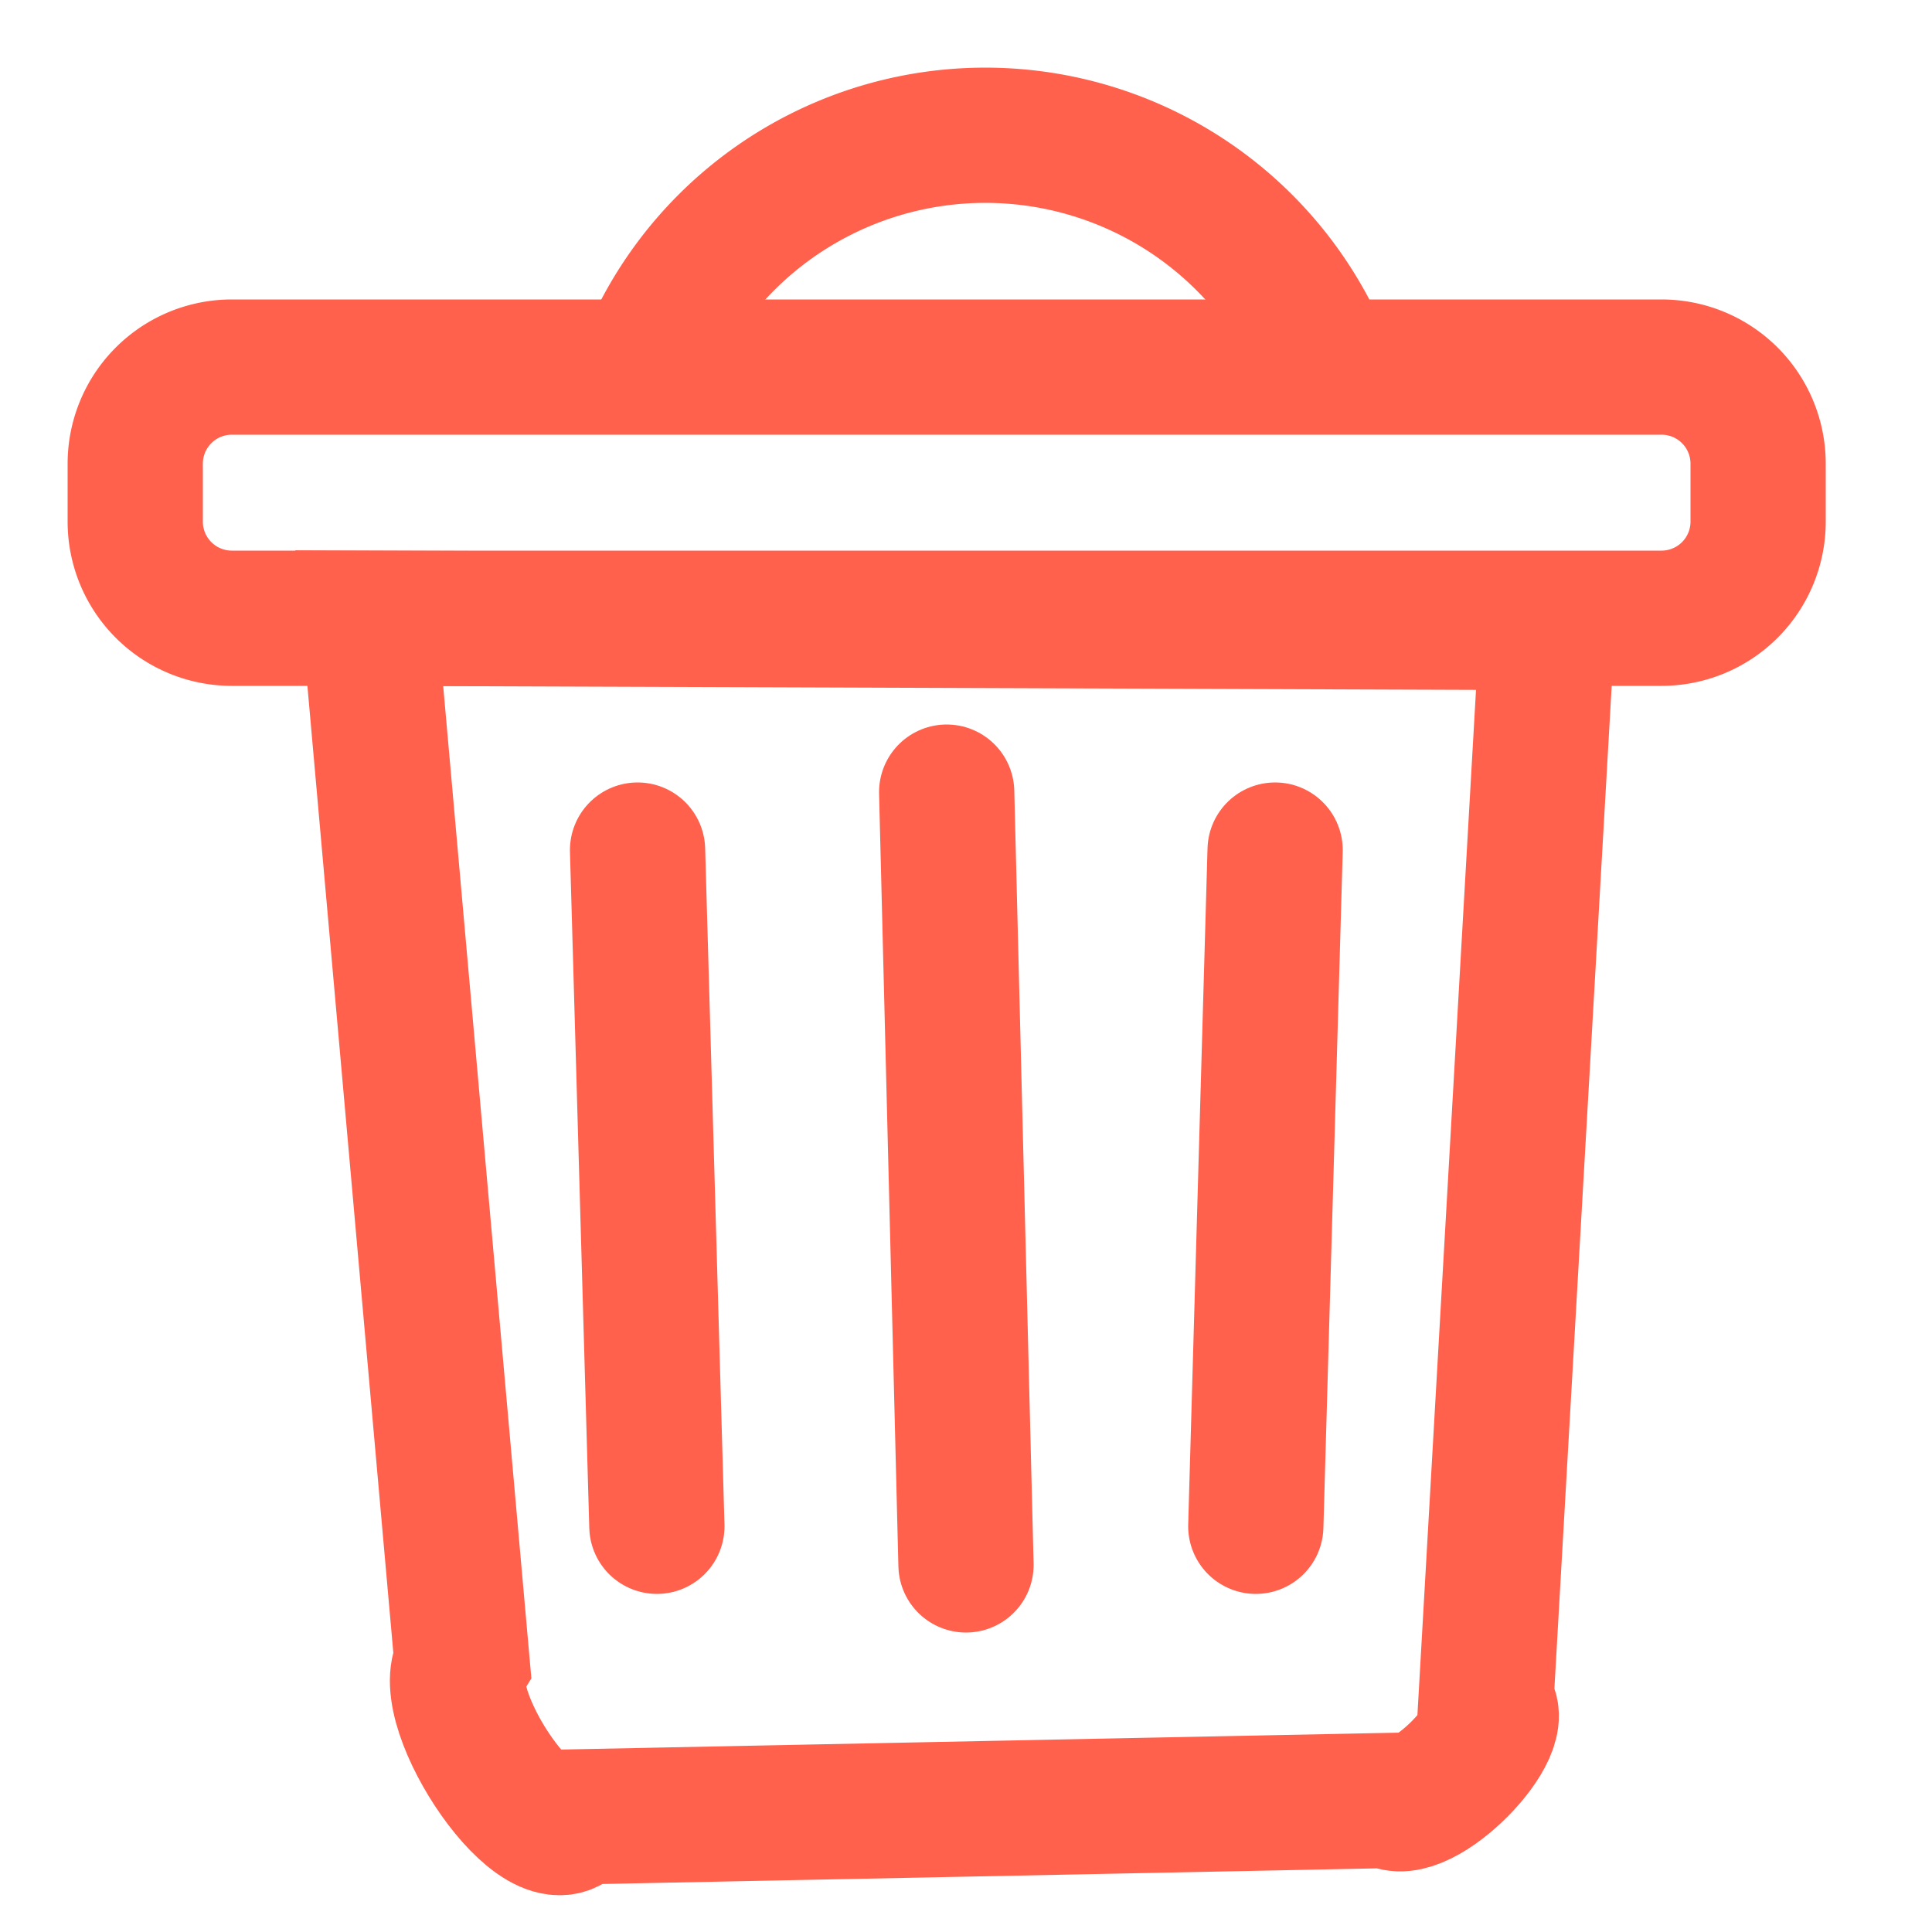 <svg xmlns="http://www.w3.org/2000/svg" width="100" height="100" viewBox="0 0 100 100">
  <defs>
    <style>
      .cls-1 {
        fill: none;
      }

      .cls-1, .cls-2 {
        stroke: #ff614d;
        stroke-width: 7px;
        fill-rule: evenodd;
      }

      .cls-2 {
        fill: #ff614d;
        stroke-linecap: round;
        stroke-linejoin: round;
      }
    </style>
  </defs>
  <path id="Forma_1" data-name="Forma 1" class="cls-1" d="M19.114,32l4.8,54.018c-1.447,2.327,4.235,10.814,5.971,8.022l42-.847c1.623,1.156,6.53-3.9,5.018-4.982l3.2-55.989Z"/>
  <path id="Rectángulo_redondeado_1" data-name="Rectángulo redondeado 1" class="cls-1" d="M12,19H86a5,5,0,0,1,5,5v3a5,5,0,0,1-5,5H12a5,5,0,0,1-5-5V24A5,5,0,0,1,12,19Z"/>
  <path id="Forma_2" data-name="Forma 2" class="cls-1" d="M33,20a18.962,18.962,0,0,1,36,0"/>
  <path id="Línea_1" data-name="Línea 1" class="cls-2" d="M33,44l1,35Z"/>
  <path id="Línea_2" data-name="Línea 2" class="cls-2" d="M49,41l1,40Z"/>
  <path id="Línea_3" data-name="Línea 3" class="cls-2" d="M66,44L65,79Z"/>
</svg>
